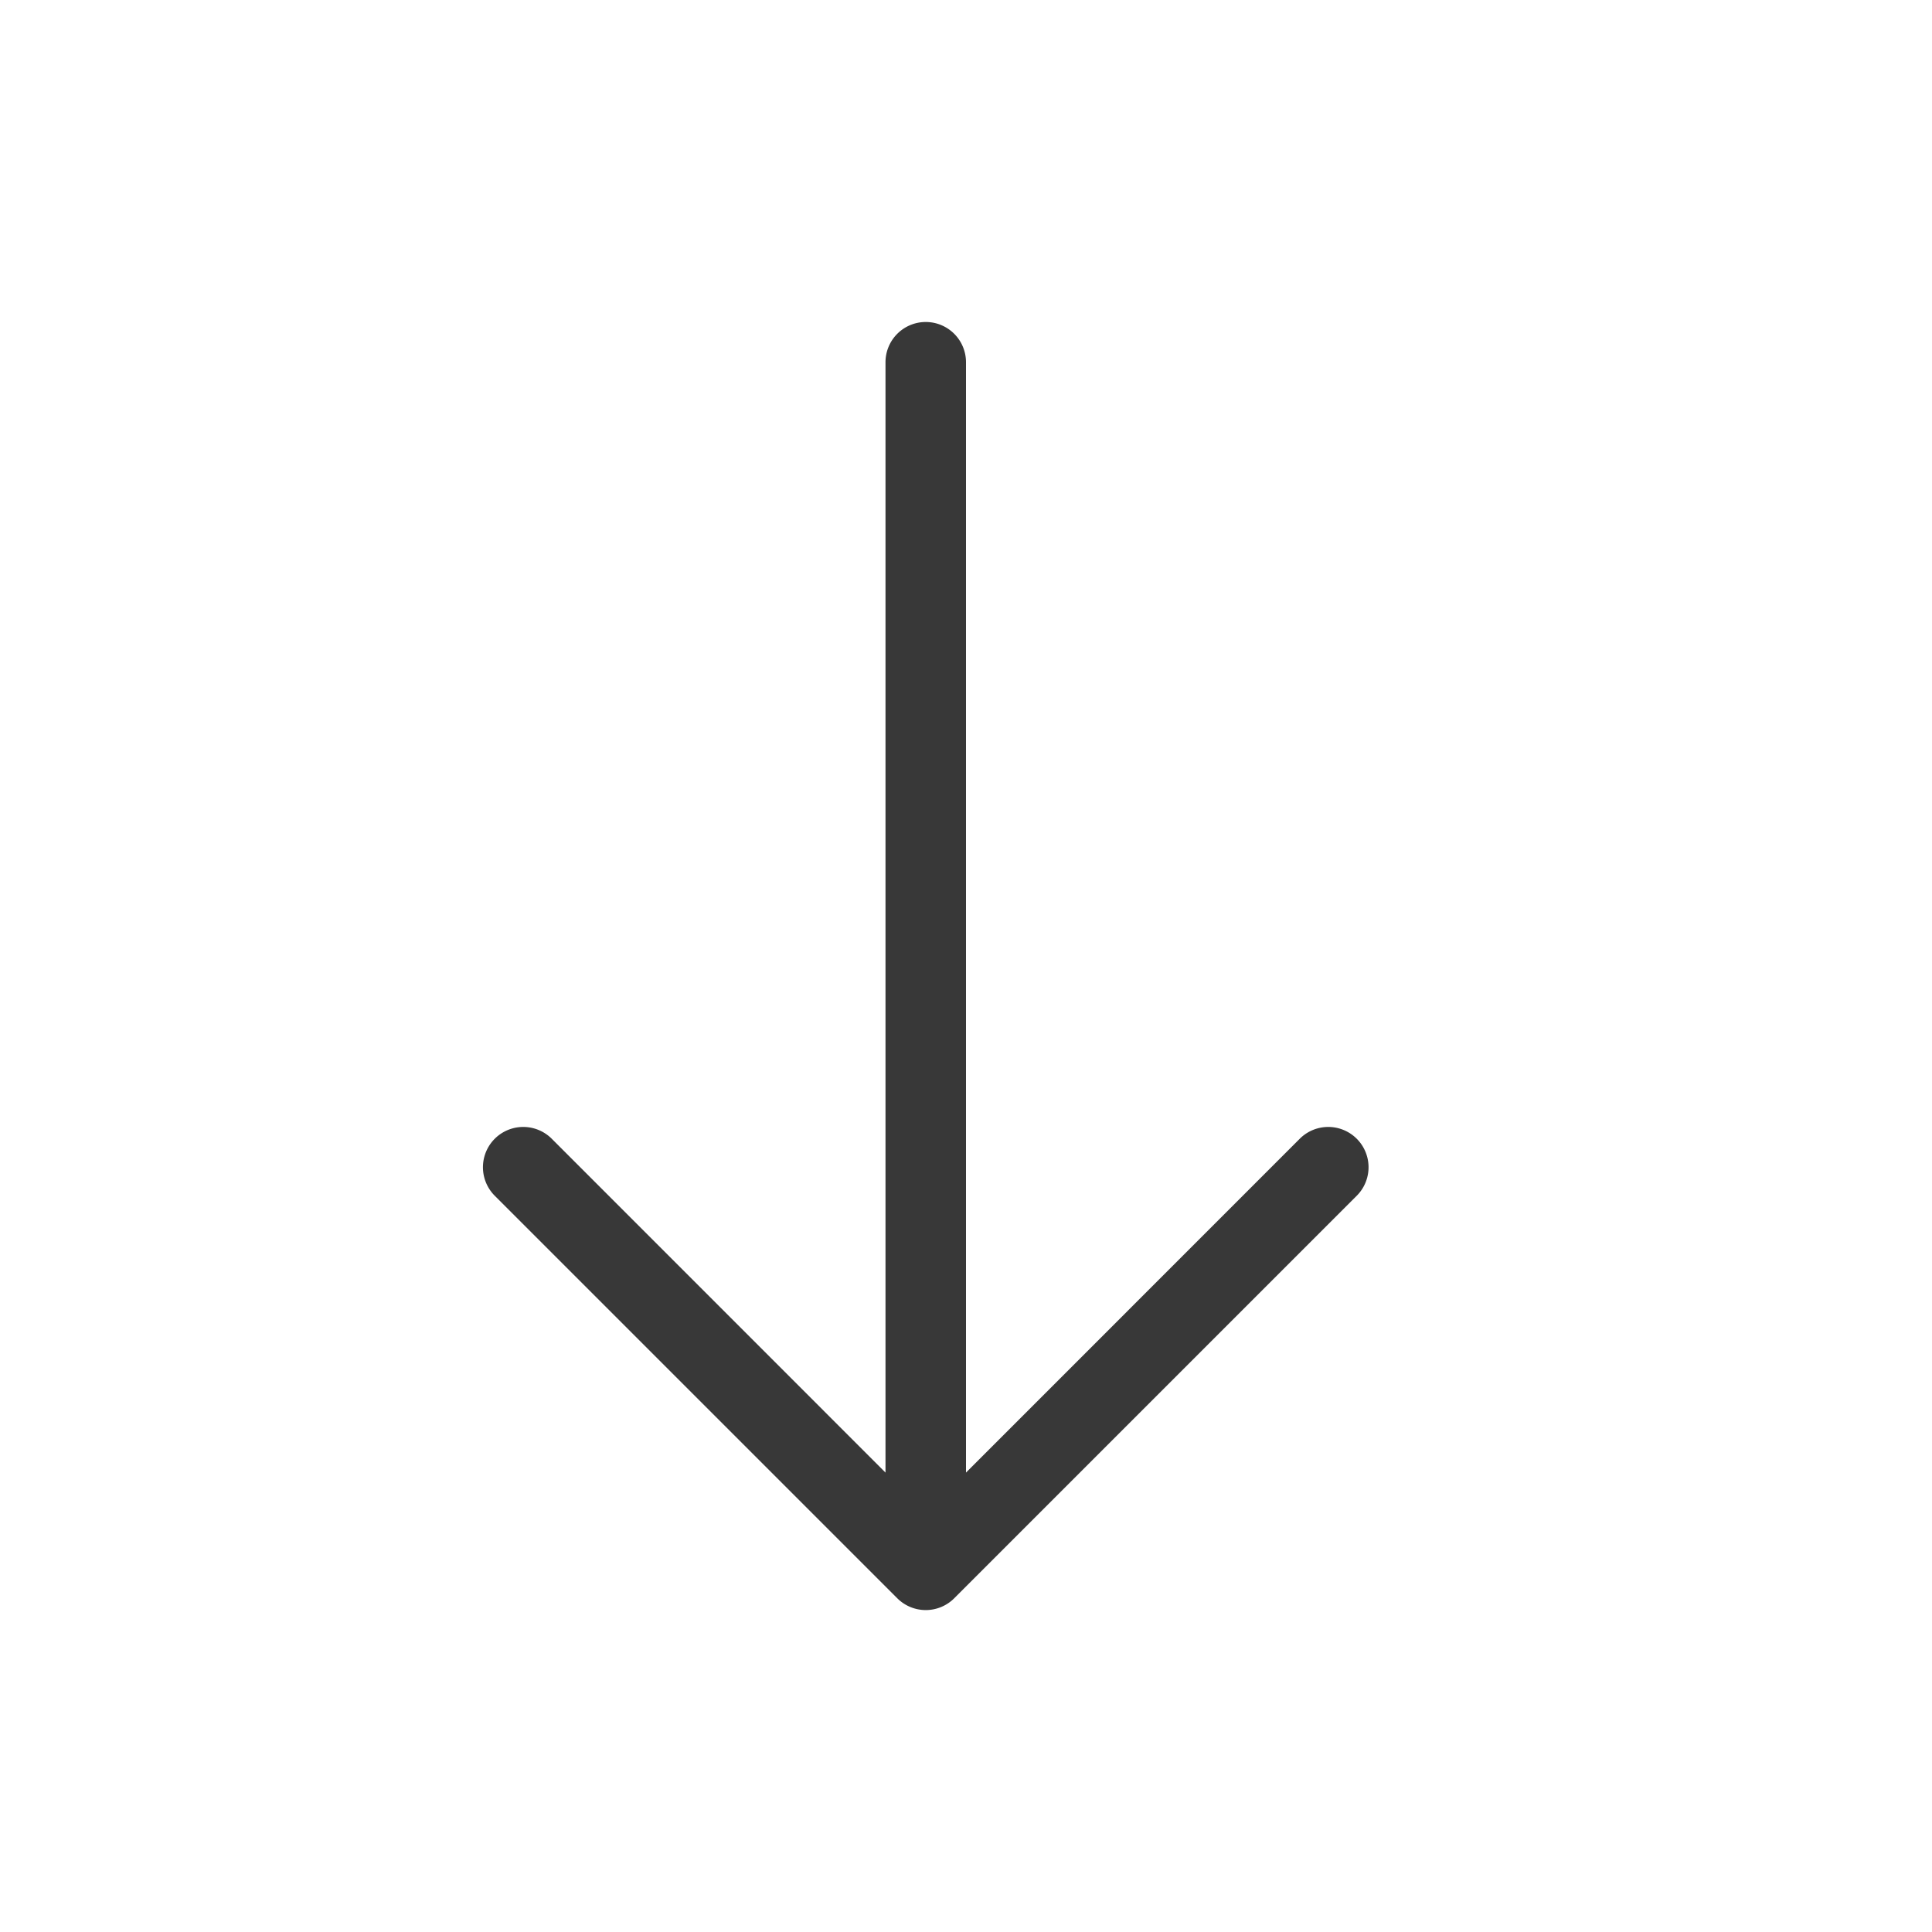 <svg xmlns="http://www.w3.org/2000/svg" width="24" height="24" fill="none" viewBox="0 0 24 24">
  <path fill="#383838" fill-rule="evenodd" d="M11.5 4a.5.5 0 0 1 .5.5v13.793l4.146-4.147a.5.5 0 0 1 .708.708l-5 5a.5.5 0 0 1-.708 0l-5-5a.5.5 0 0 1 .708-.708L11 18.293V4.5a.5.5 0 0 1 .5-.5Z" clip-rule="evenodd"/>
</svg>

